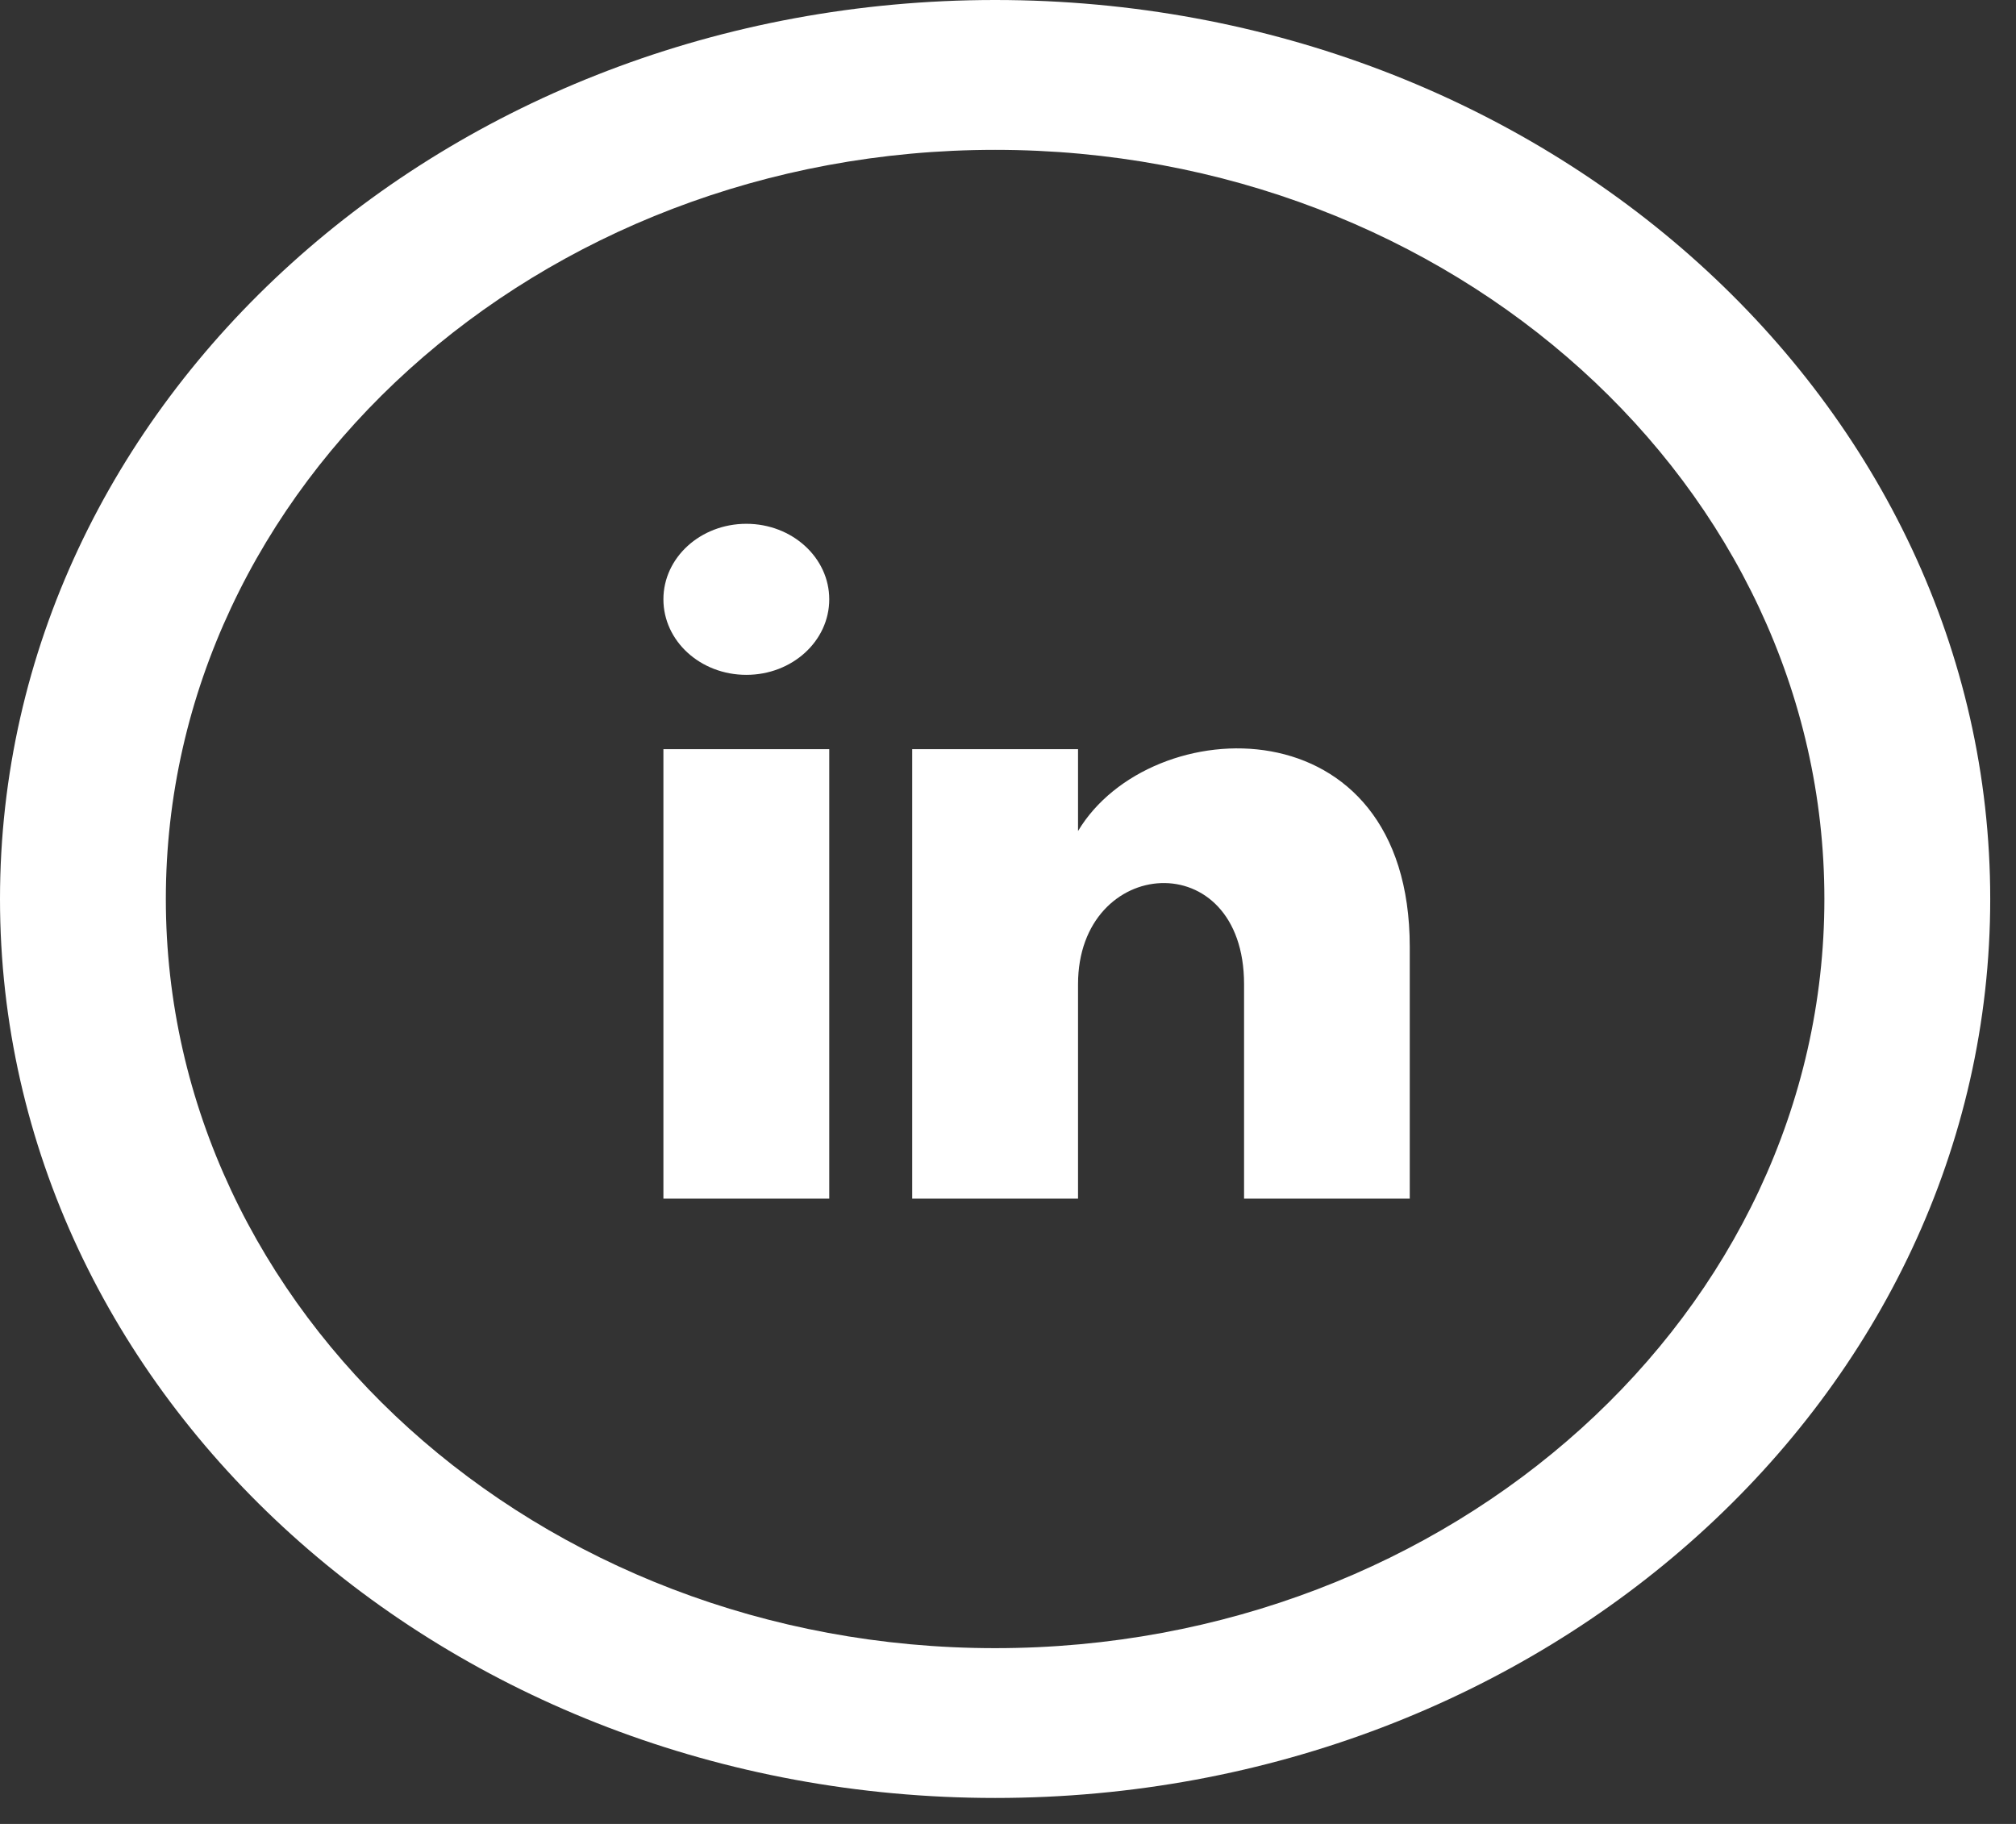 <svg width="42" height="38" viewBox="0 0 42 38" fill="none" xmlns="http://www.w3.org/2000/svg">
<rect x="0" y="0" width="42" height="38" fill="#333333" stroke="none"/>
<g clip-path="url(#clip0_483_725)">
<path d="M20.732 3.122C30.258 3.122 38.008 10.123 38.008 18.73C38.008 27.336 30.258 34.338 20.732 34.338C11.206 34.338 3.455 27.336 3.455 18.73C3.455 10.123 11.206 3.122 20.732 3.122ZM20.732 0C9.283 0 0 8.386 0 18.73C0 29.073 9.283 37.459 20.732 37.459C32.181 37.459 41.463 29.073 41.463 18.73C41.463 8.386 32.181 0 20.732 0ZM17.276 12.486C17.276 13.356 16.504 14.06 15.549 14.06C14.593 14.06 13.821 13.357 13.821 12.486C13.821 11.617 14.593 10.913 15.549 10.913C16.504 10.913 17.276 11.619 17.276 12.486ZM17.276 15.608H13.821V24.973H17.276V15.608ZM22.459 15.608H19.004V24.973H22.459V20.507C22.459 17.82 25.918 17.572 25.918 20.507V24.973H29.37V19.73C29.37 14.604 23.966 14.792 22.459 17.314V15.608Z" fill="white"/>
</g>
<defs>
<clipPath id="clip0_483_725">
<rect width="41.463" height="37.459" fill="white"/>
</clipPath>
</defs>
</svg>
